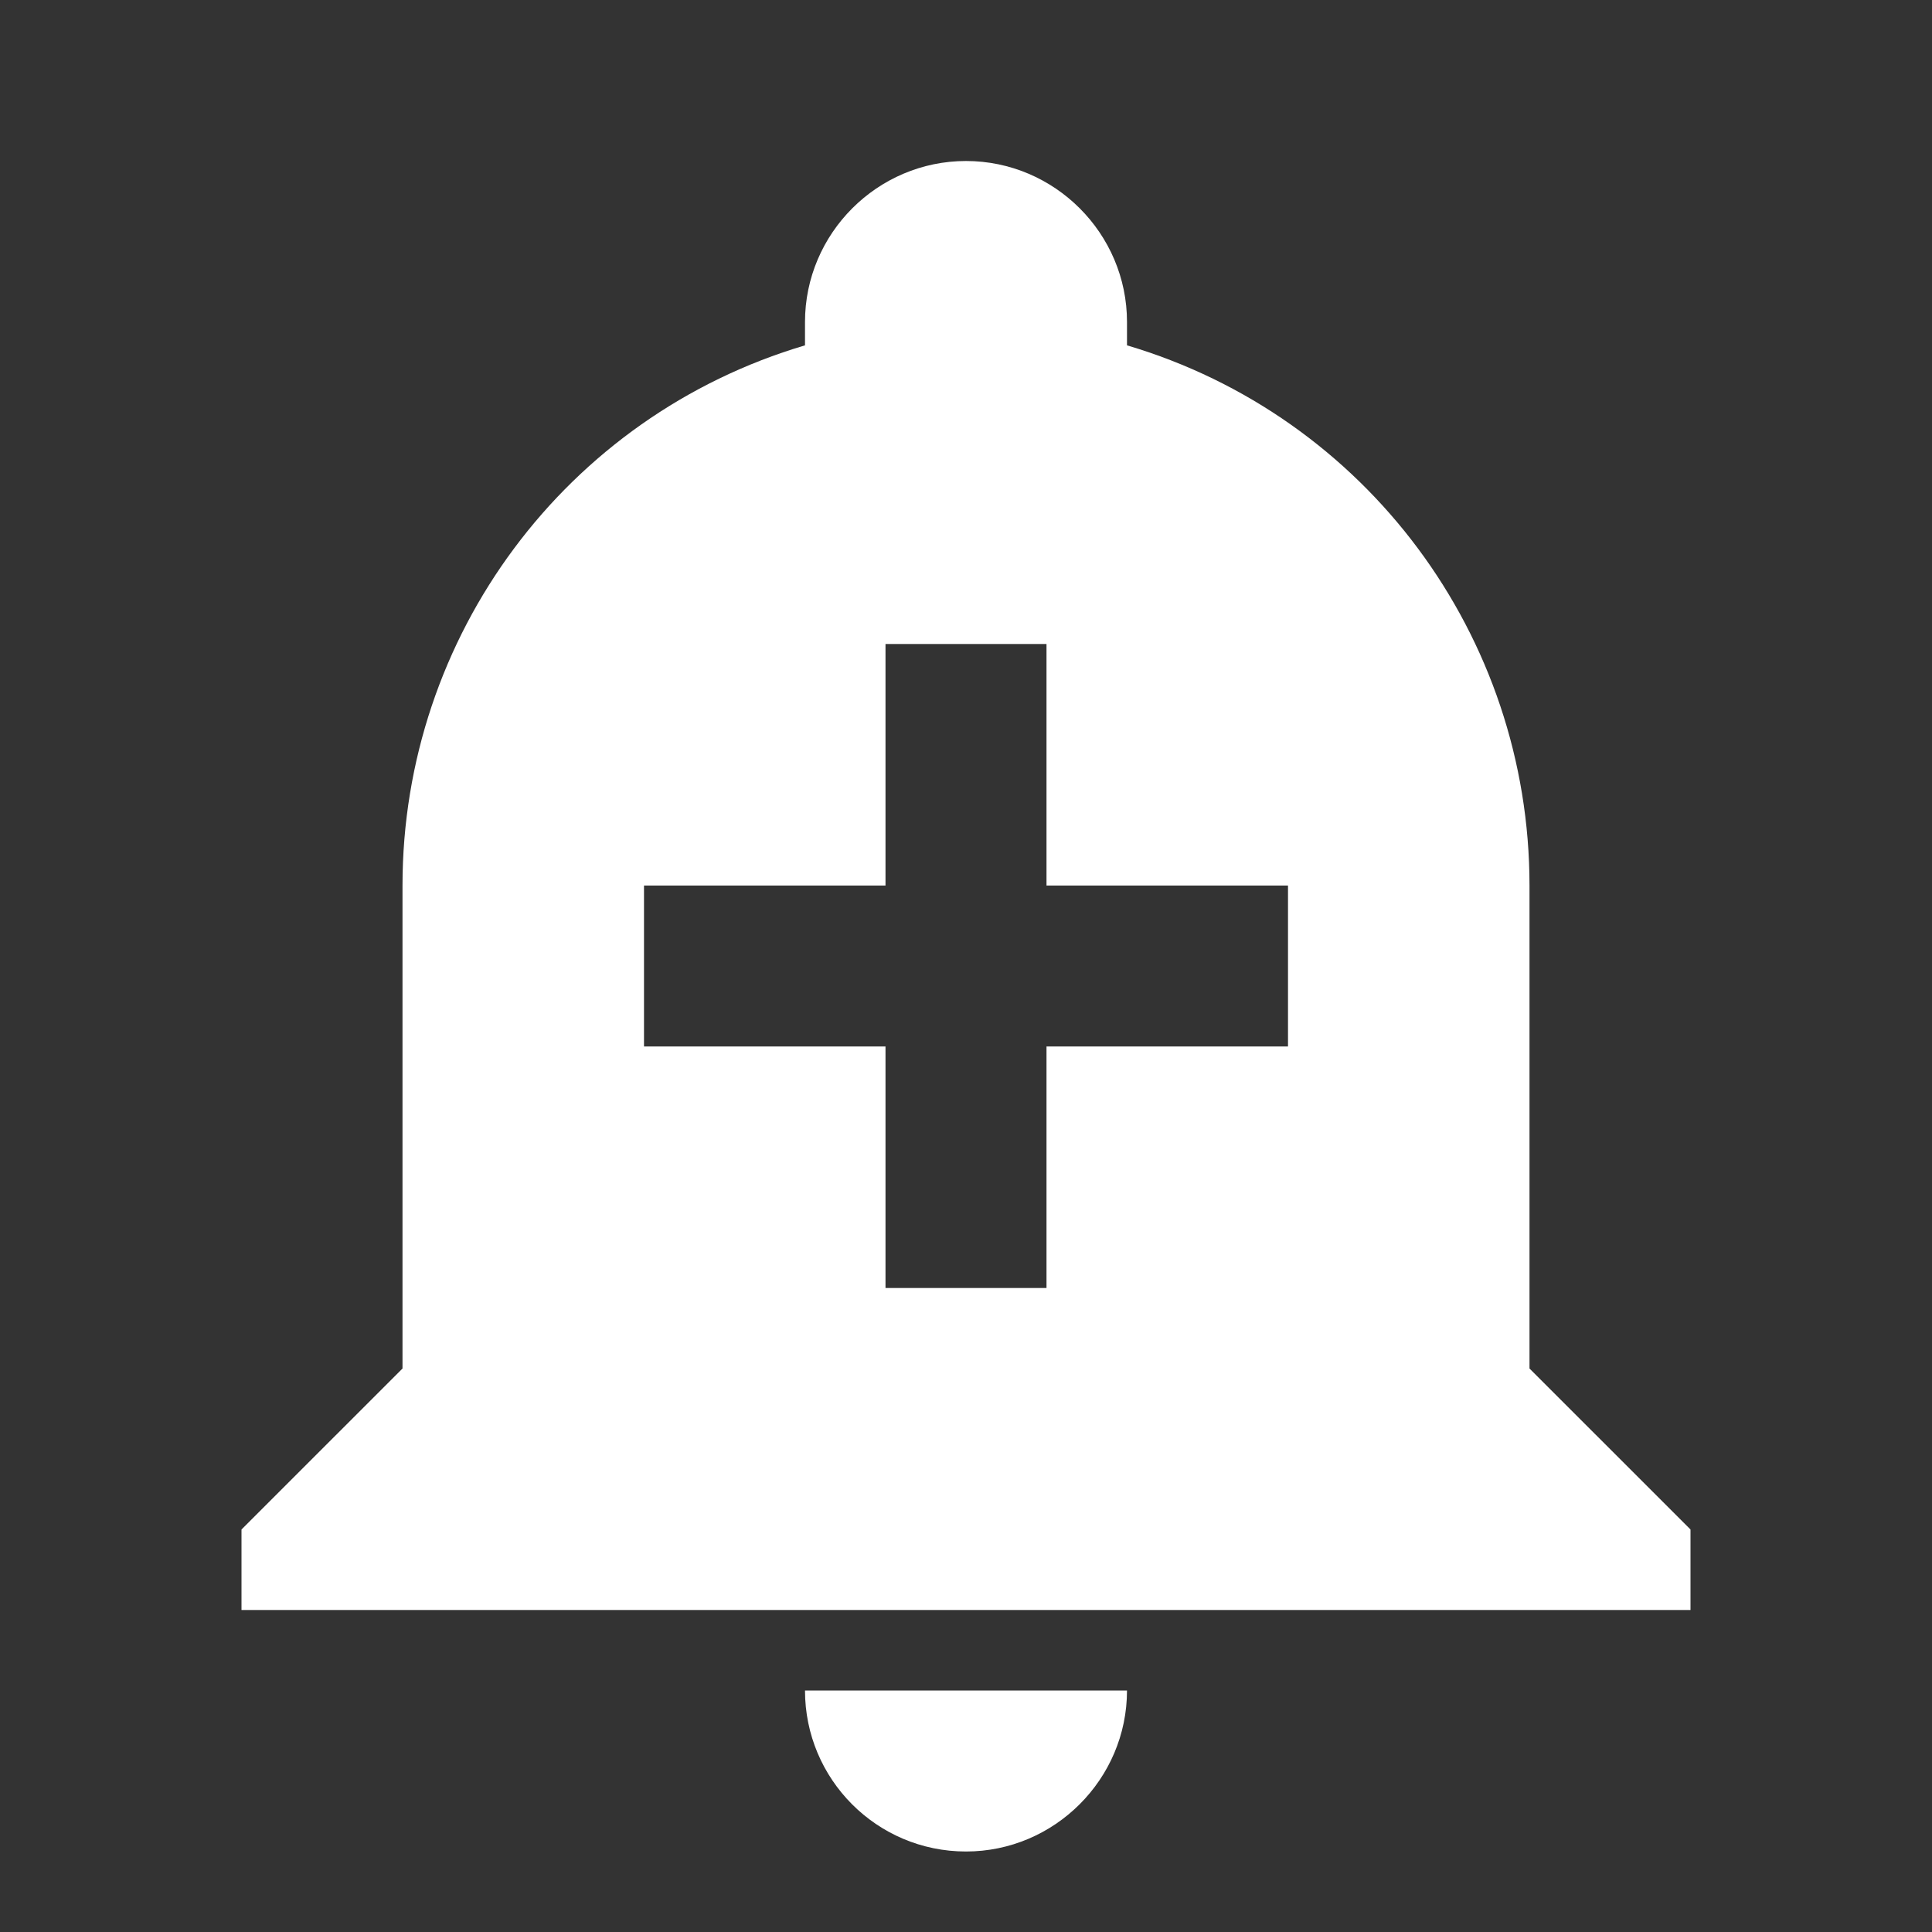 <?xml version="1.0" encoding="UTF-8"?><!DOCTYPE svg PUBLIC "-//W3C//DTD SVG 1.1//EN" "http://www.w3.org/Graphics/SVG/1.1/DTD/svg11.dtd"><svg xmlns="http://www.w3.org/2000/svg" xmlns:xlink="http://www.w3.org/1999/xlink" version="1.1" width="512" height="512" viewBox="0 0 512 512"><rect x="0" y="0" width="512" height="512" fill="#333333" stroke="none"/>    <path fill="#ffffff" transform="scale(1, -1) translate(0, -448)" glyph-name="bell-plus" unicode="&#xF09D;" horiz-adv-x="512" d=" M213.333 0H298.667C298.667 -23.467 279.467 -42.667 256 -42.667C232.32 -42.667 213.333 -23.467 213.333 0M448 42.667V21.333H64V42.667L106.667 85.333V213.333C106.667 279.467 149.973 337.707 213.333 356.48V362.667C213.333 386.133 232.533 405.333 256 405.333S298.667 386.133 298.667 362.667V356.48C362.027 337.707 405.333 279.467 405.333 213.333V85.333L448 42.667M341.333 213.333H277.333V277.333H234.667V213.333H170.667V170.667H234.667V106.667H277.333V170.667H341.333V213.333z" /></svg>